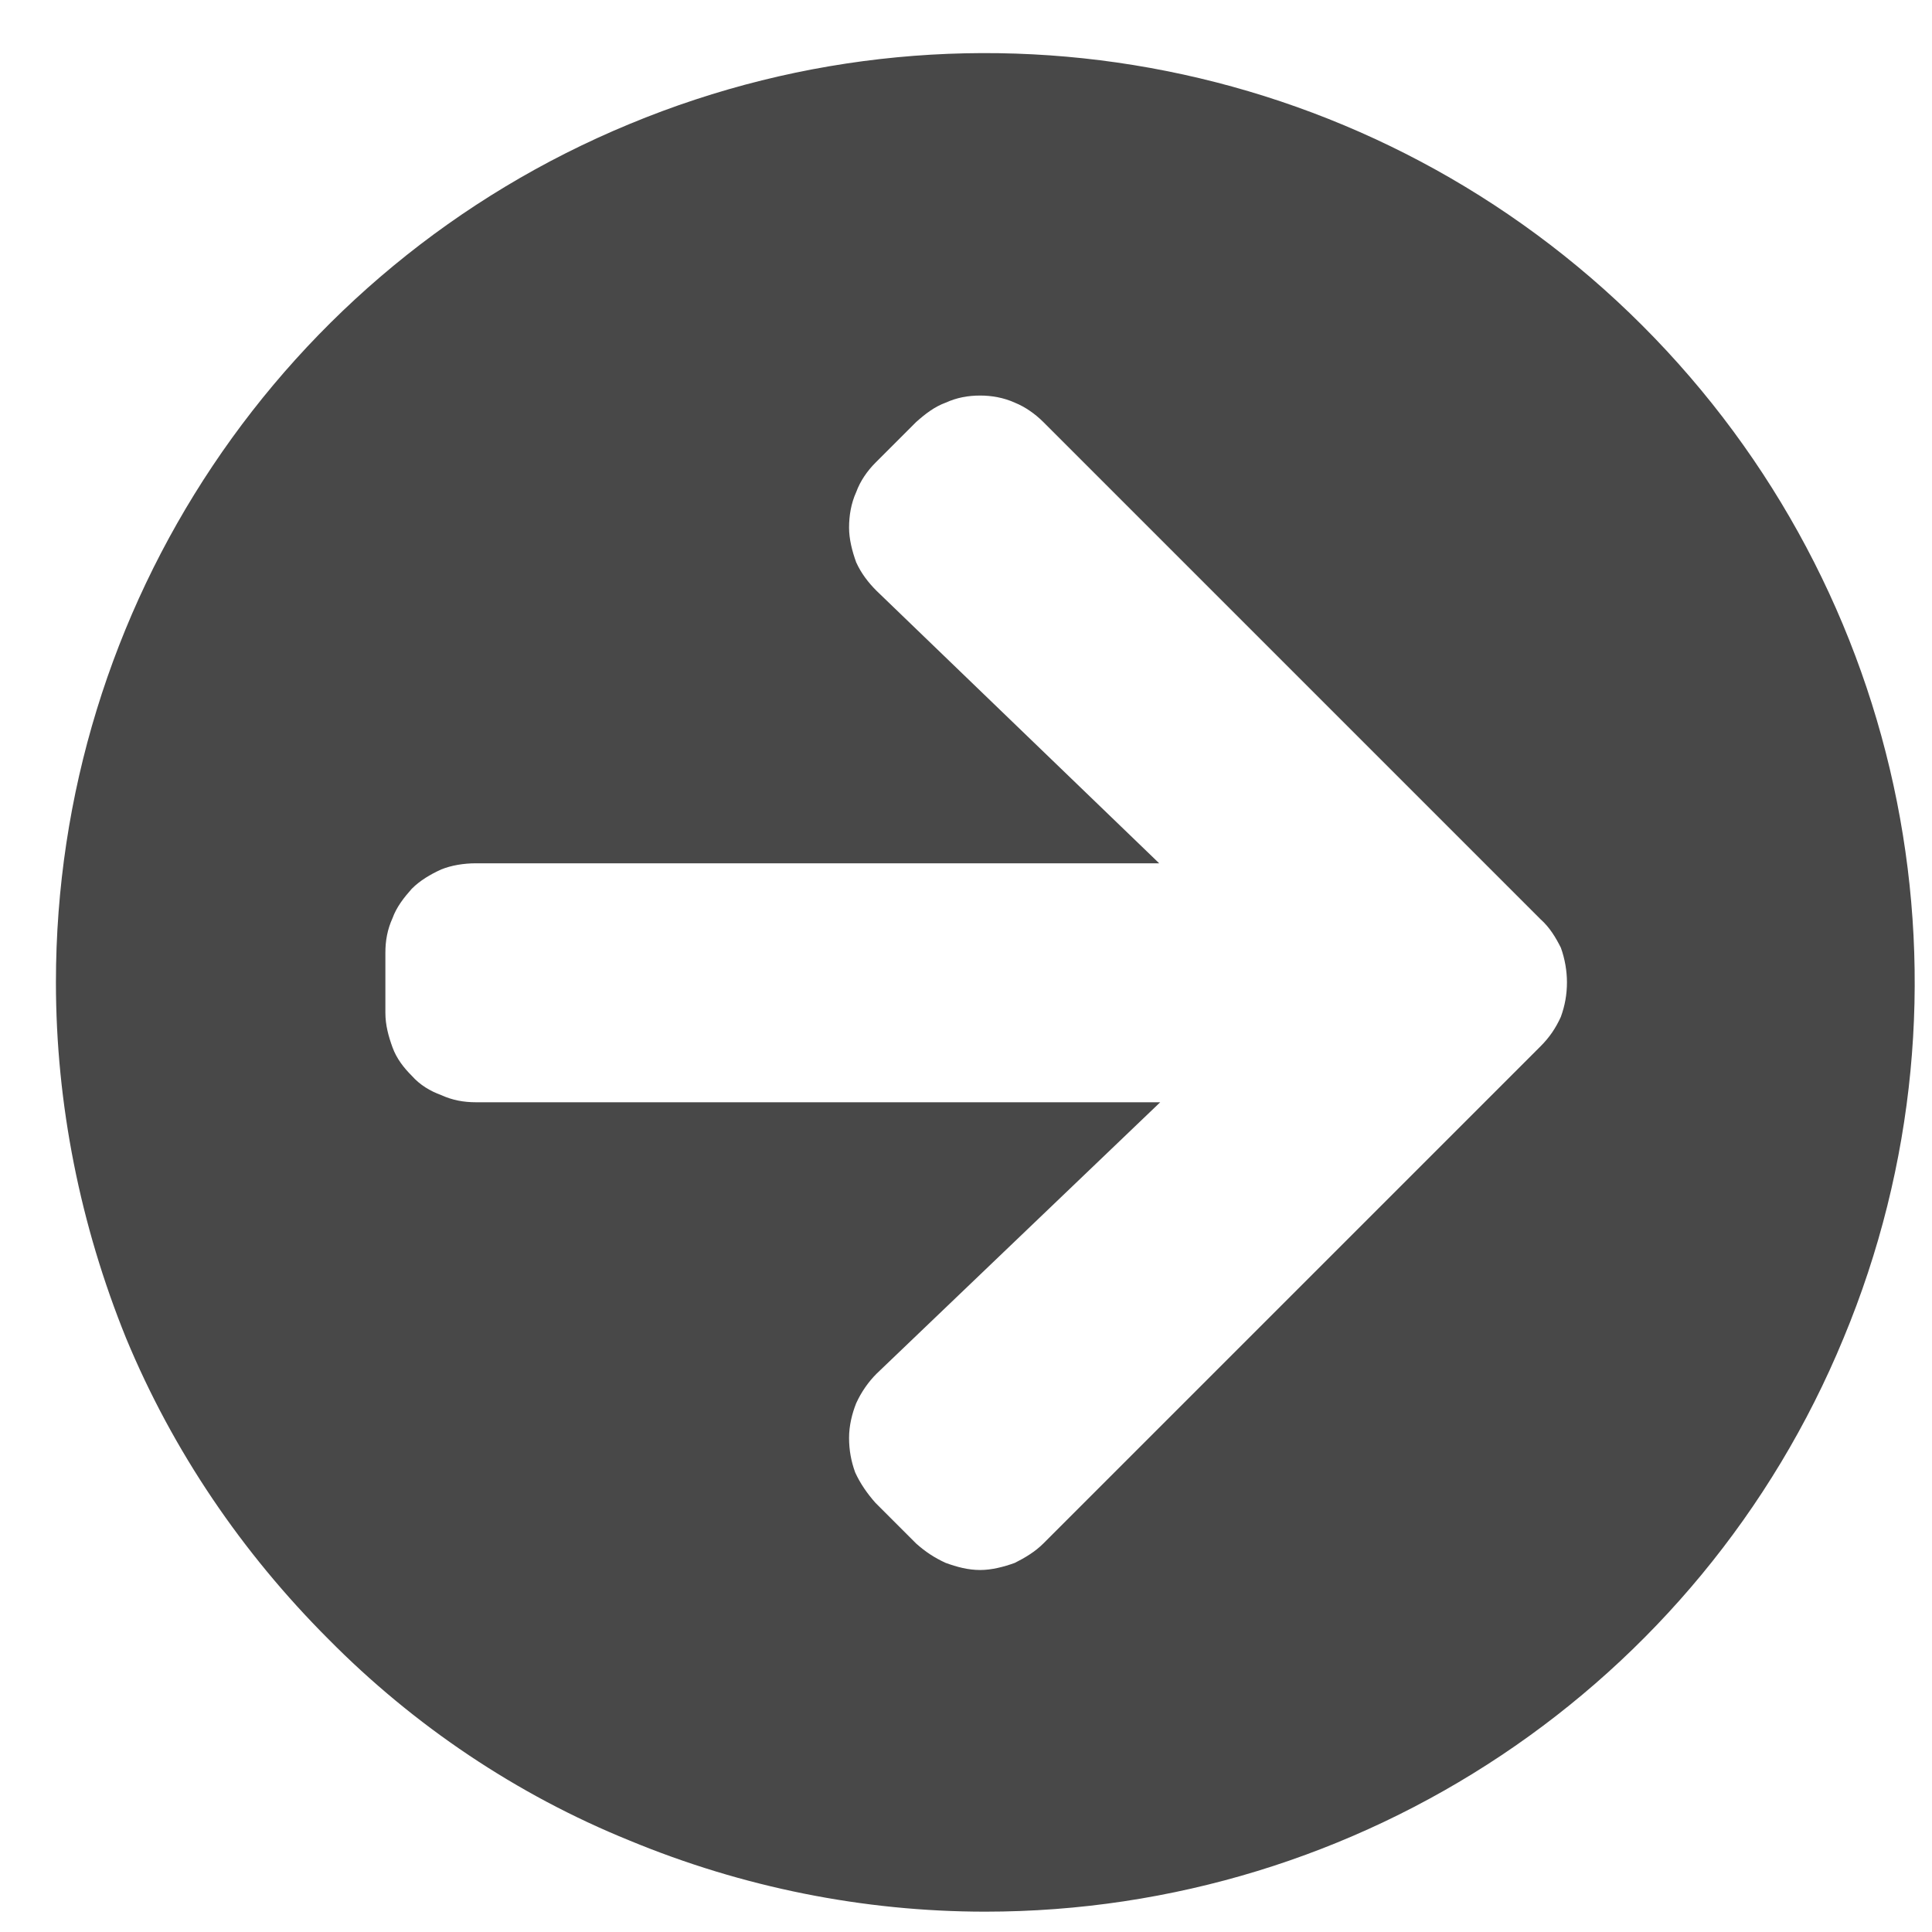 <svg xmlns="http://www.w3.org/2000/svg" viewBox="0 0 19 19" width="19" height="19">
	<style>
		tspan { white-space:pre }
		.shp0 { fill: #484848 } 
	</style>
	<path id="Layer" fill-rule="evenodd" class="shp0" d="M9.69 18.8C8.49 18.8 7.3 18.56 6.19 18.1C5.08 17.65 4.07 16.97 3.23 16.12C2.38 15.27 1.7 14.27 1.24 13.16C0.79 12.05 0.55 10.86 0.55 9.66C0.55 5.96 2.78 2.63 6.19 1.22C9.61 -0.2 13.54 0.59 16.15 3.2C18.77 5.82 19.55 9.75 18.13 13.16C16.72 16.58 13.38 18.8 9.69 18.8ZM8.62 13.51C8.54 13.59 8.47 13.69 8.42 13.8C8.38 13.9 8.35 14.02 8.35 14.14C8.35 14.26 8.37 14.37 8.41 14.48C8.46 14.59 8.53 14.69 8.61 14.78L9.01 15.18C9.1 15.26 9.19 15.32 9.3 15.37C9.41 15.41 9.52 15.44 9.64 15.44C9.75 15.44 9.87 15.41 9.98 15.37C10.08 15.32 10.18 15.26 10.26 15.18L15.15 10.29C15.24 10.2 15.3 10.11 15.35 10C15.39 9.89 15.41 9.78 15.41 9.66C15.41 9.55 15.39 9.43 15.35 9.32C15.3 9.22 15.24 9.12 15.15 9.04L10.26 4.15C10.18 4.07 10.08 4 9.98 3.96C9.87 3.91 9.75 3.89 9.64 3.89C9.52 3.89 9.41 3.91 9.3 3.96C9.19 4 9.1 4.07 9.01 4.15L8.61 4.55C8.53 4.63 8.46 4.73 8.42 4.84C8.37 4.95 8.35 5.07 8.35 5.19C8.35 5.3 8.38 5.42 8.42 5.53C8.47 5.64 8.54 5.73 8.62 5.81L11.4 8.49L4.68 8.49C4.56 8.49 4.44 8.51 4.34 8.55C4.23 8.6 4.13 8.66 4.05 8.74C3.97 8.83 3.9 8.92 3.86 9.03C3.81 9.14 3.79 9.25 3.79 9.37L3.79 9.96C3.79 10.08 3.82 10.19 3.86 10.3C3.9 10.41 3.97 10.5 4.05 10.58C4.13 10.67 4.23 10.73 4.34 10.77C4.45 10.82 4.56 10.84 4.68 10.84L11.41 10.84L8.62 13.51Z" />
</svg>